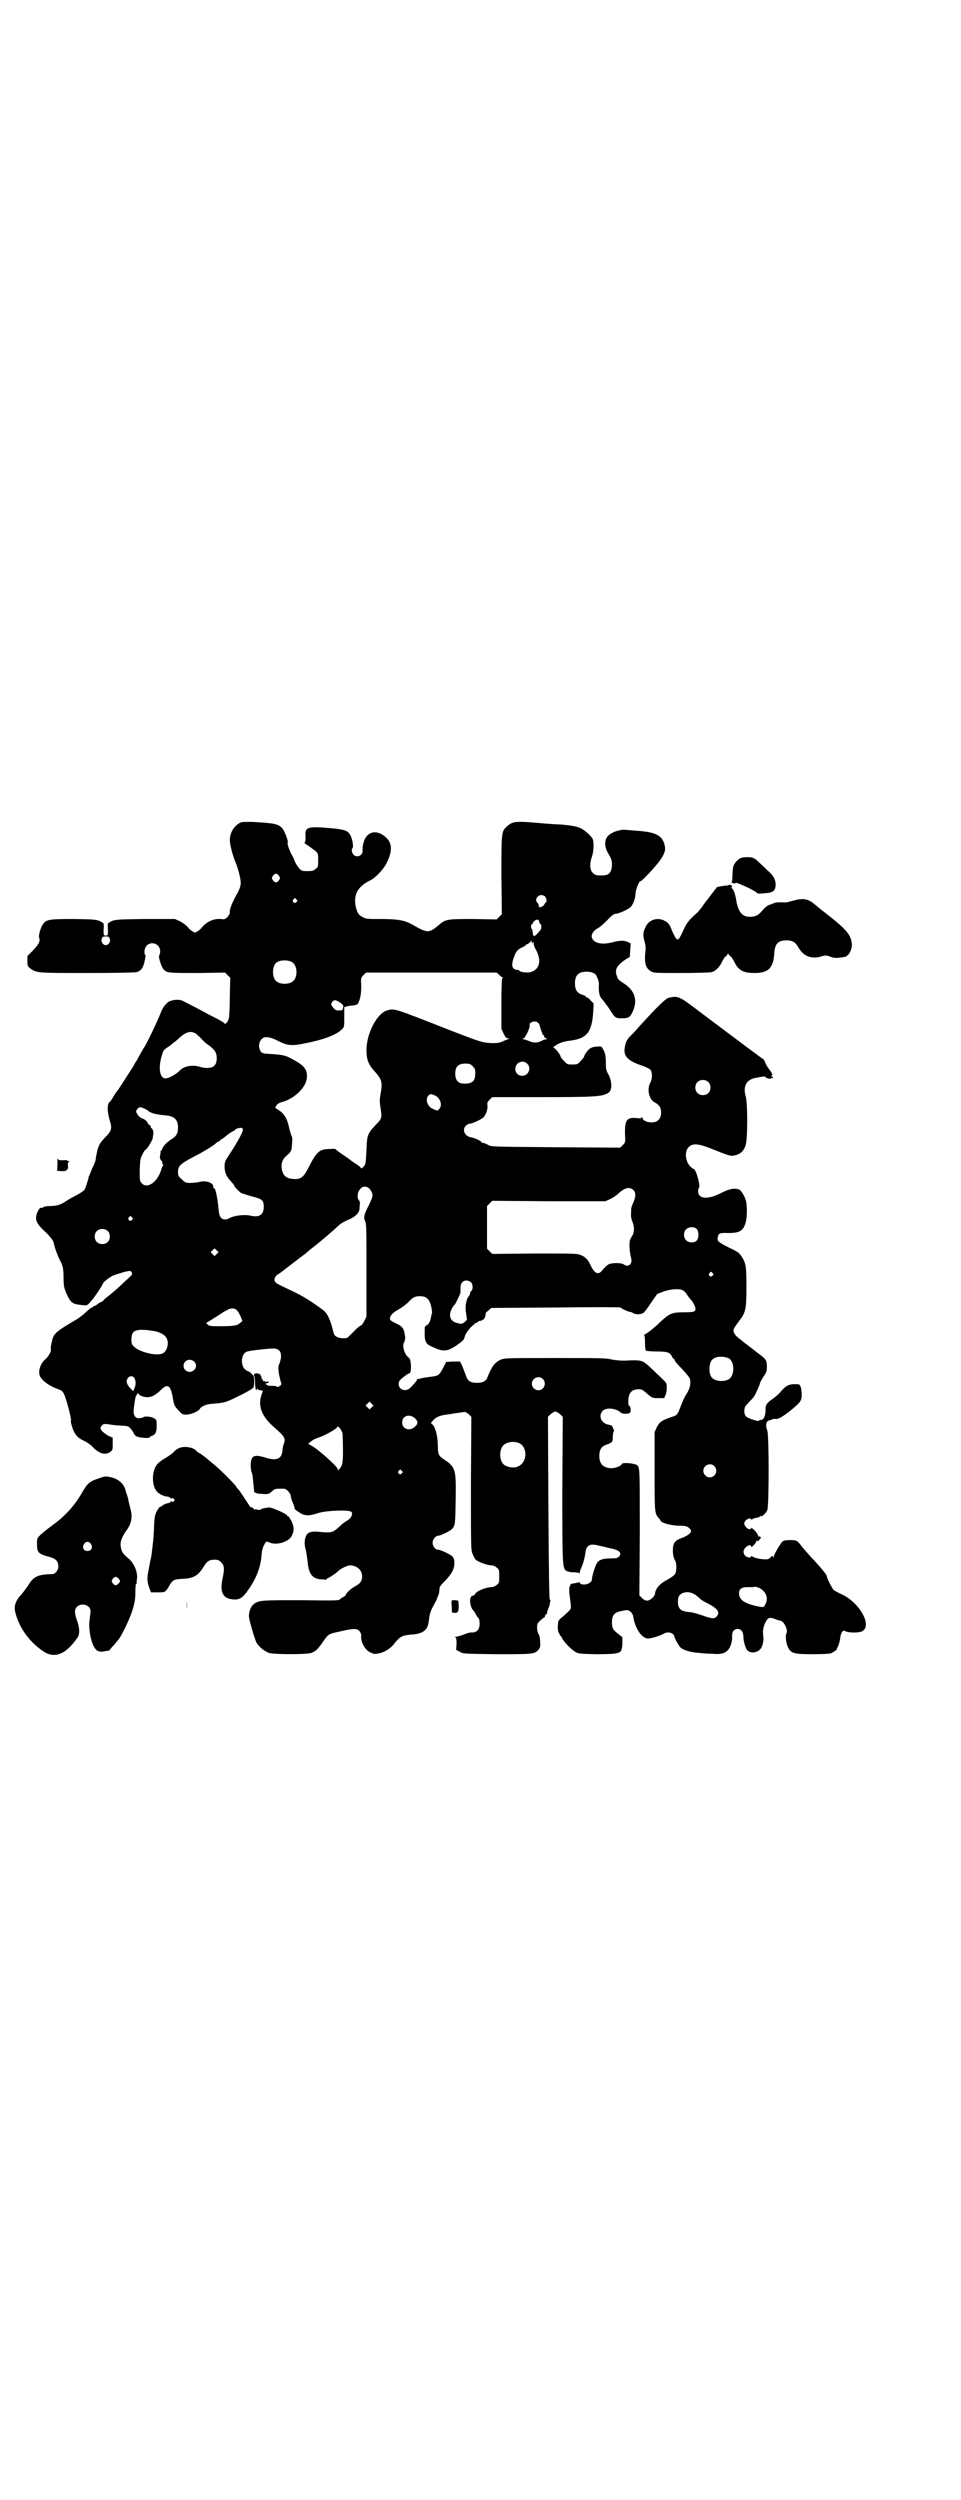 <?xml version="1.0" standalone="no"?>
<!DOCTYPE svg PUBLIC "-//W3C//DTD SVG 20010904//EN"
 "http://www.w3.org/TR/2001/REC-SVG-20010904/DTD/svg10.dtd">
<svg version="1.0" xmlns="http://www.w3.org/2000/svg"
 width="1104pt" height="2870pt" viewBox="0 0 1104 2870"
 preserveAspectRatio="xMidYMid meet">
<g transform="translate(0,2870) scale(0.5,-0.5)"
fill="#000000" stroke="none">
<path d="M554 3852 c-15 -6 -26 -23 -26 -41 0 -10 7 -36 12 -48 7 -16 14 -43
13 -52 0 -6 -4 -16 -10 -26 -10 -18 -16 -34 -15 -40 1 -2 -2 -6 -5 -10 -6 -6
-7 -6 -17 -5 -15 1 -30 -6 -40 -17 -4 -5 -9 -10 -12 -11 -6 -4 -6 -4 -12 0 -3
1 -8 6 -12 11 -4 4 -11 9 -17 12 l-11 5 -69 0 c-74 -1 -71 -1 -85 -10 0 0 -1
-6 0 -14 0 -14 0 -14 -5 -14 -5 0 -5 0 -5 14 1 8 0 14 0 14 -14 9 -13 9 -68
10 -59 0 -64 -1 -72 -13 -5 -8 -10 -25 -8 -30 3 -8 -1 -15 -14 -29 l-13 -13 0
-12 c0 -11 1 -12 6 -16 15 -11 14 -11 132 -11 60 0 111 1 113 2 10 3 15 10 18
24 2 8 3 14 2 15 -4 4 -2 17 3 22 11 11 31 4 31 -13 0 -4 -1 -8 -2 -9 -3 -4 5
-28 11 -34 8 -7 11 -7 79 -7 l61 1 6 -6 6 -6 -1 -47 c-1 -49 -1 -49 -9 -58 -2
-1 -3 -1 -3 0 0 1 -6 5 -12 8 -7 4 -17 9 -23 12 -16 9 -53 28 -61 32 -8 4 -21
3 -31 -1 -7 -4 -16 -15 -20 -27 -5 -14 -34 -75 -38 -79 -1 -1 -4 -7 -7 -12 -3
-5 -7 -13 -10 -18 -3 -4 -6 -10 -7 -12 -11 -17 -35 -55 -37 -57 -1 -1 -5 -6
-9 -13 -4 -7 -8 -13 -9 -13 -6 -4 -6 -22 0 -42 6 -19 5 -24 -11 -40 -11 -12
-13 -15 -17 -28 -2 -9 -4 -18 -4 -21 0 -3 -3 -12 -8 -21 -4 -10 -7 -18 -8 -19
-1 -7 -7 -25 -9 -29 -1 -3 -8 -8 -19 -14 -10 -5 -20 -11 -23 -13 -14 -9 -19
-11 -35 -12 -9 0 -17 -1 -19 -3 -1 -1 -4 -2 -4 -1 -4 2 -12 -13 -12 -22 -1
-10 5 -19 25 -37 9 -10 14 -16 15 -20 2 -11 9 -30 13 -38 8 -15 10 -22 10 -41
0 -22 1 -27 9 -44 8 -16 12 -19 30 -21 17 -2 14 -3 28 13 7 9 23 33 23 35 0 3
13 14 23 19 10 4 33 11 39 11 4 0 6 -5 5 -9 -1 -1 -8 -8 -16 -15 -7 -7 -15
-14 -17 -16 -2 -2 -8 -7 -14 -12 -6 -5 -14 -11 -17 -14 -3 -4 -7 -6 -8 -6 -1
0 -4 -2 -8 -5 -3 -3 -7 -4 -8 -4 0 1 -1 1 -1 -1 0 -1 -1 -2 -2 -2 -3 0 -6 -3
-16 -12 -4 -4 -14 -12 -23 -17 -47 -28 -50 -31 -54 -50 -2 -8 -3 -16 -2 -18 1
-4 -6 -16 -13 -22 -12 -10 -17 -29 -12 -39 6 -12 26 -25 46 -31 2 -1 5 -3 7
-6 6 -8 20 -62 18 -65 -1 -1 1 -8 3 -15 5 -16 13 -25 27 -31 6 -3 14 -8 19
-13 15 -17 31 -21 42 -12 5 4 5 5 5 18 l0 14 -11 5 c-6 4 -13 9 -15 12 -3 6
-3 6 1 11 4 4 5 4 15 3 5 -1 18 -3 28 -3 16 -1 18 -1 23 -7 3 -3 6 -8 7 -10 1
-3 4 -7 7 -8 6 -3 30 -5 30 -2 0 1 2 2 4 3 9 3 12 8 12 23 0 13 0 14 -5 17 -7
5 -22 6 -26 3 -1 -1 -5 -2 -9 -2 -8 -2 -14 7 -13 18 1 10 3 24 4 28 0 4 7 14
7 11 0 -4 11 -9 21 -9 11 1 17 4 31 17 15 15 22 11 27 -18 3 -18 4 -20 15 -31
6 -7 8 -8 16 -8 10 0 29 8 31 13 3 6 15 11 28 12 29 2 32 3 62 18 17 8 32 17
33 19 1 1 2 8 2 14 0 10 0 12 -6 18 -3 3 -7 6 -9 6 -1 0 -5 3 -8 6 -9 12 -6
35 7 39 5 2 50 7 60 7 17 0 22 -13 14 -35 -3 -6 -3 -10 -1 -24 2 -10 4 -18 5
-20 1 -2 1 -4 -3 -7 -3 -2 -5 -3 -6 -2 -1 1 -4 2 -9 2 -12 0 -13 1 -16 3 -2 2
-2 3 1 3 1 0 3 1 4 2 1 2 0 2 -3 2 -2 -1 -5 -1 -5 0 -1 1 -2 2 -3 1 -1 -1 -2
0 -2 1 1 2 0 3 -1 3 -2 -1 -2 1 -2 3 0 2 0 4 -1 4 -1 0 -2 1 -1 2 1 2 -4 4 -9
5 -4 1 -9 -4 -6 -6 1 -1 2 -7 2 -15 0 -7 1 -14 2 -16 2 -3 2 -3 2 0 0 2 0 2 2
1 1 -2 4 -3 7 -3 3 -1 5 -1 5 -1 0 0 -1 -4 -3 -9 -9 -26 0 -50 29 -75 24 -21
27 -26 22 -38 -1 -3 -3 -10 -3 -16 -2 -19 -14 -24 -41 -15 -24 7 -31 4 -32
-16 0 -8 1 -16 2 -18 2 -3 3 -14 4 -24 1 -10 2 -20 2 -21 1 -2 1 -3 2 -2 0 1
2 0 3 -1 1 -1 8 -2 15 -2 13 -1 14 0 21 6 7 6 8 6 19 6 3 0 7 0 9 0 5 0 15
-11 15 -16 0 -3 2 -10 5 -17 3 -6 4 -12 4 -13 0 -1 4 -4 10 -8 12 -9 23 -9 44
-2 18 6 71 8 76 3 5 -4 0 -15 -9 -20 -4 -2 -11 -7 -16 -12 -17 -16 -20 -17
-49 -14 -17 2 -27 -1 -30 -10 -4 -9 -4 -20 0 -33 1 -6 3 -18 4 -27 2 -26 11
-38 30 -39 5 0 10 -1 11 -1 1 -1 2 0 2 1 0 1 1 2 2 2 2 0 22 13 24 16 4 5 22
14 28 14 16 0 28 -11 28 -25 0 -10 -4 -17 -16 -23 -9 -5 -23 -17 -21 -20 0 0
-2 -2 -5 -4 -3 -1 -7 -4 -9 -6 -3 -3 -10 -3 -90 -2 -91 0 -96 0 -108 -9 -6 -5
-11 -15 -11 -27 -1 -6 13 -52 17 -61 6 -10 18 -20 29 -24 13 -4 95 -4 100 1 1
1 4 2 7 4 3 2 9 9 14 16 16 23 14 22 41 28 31 7 40 8 46 1 2 -3 4 -7 4 -9 -2
-15 8 -34 21 -40 9 -4 10 -4 20 -2 14 3 28 12 37 25 11 13 16 16 35 18 28 1
40 10 42 30 3 22 3 22 16 46 2 3 4 9 5 12 3 6 3 8 4 19 0 3 5 9 12 16 15 15
22 27 22 41 0 9 -1 11 -5 16 -6 5 -27 15 -33 15 -6 0 -12 8 -12 16 0 8 7 16
13 16 5 0 28 11 32 16 7 8 7 11 8 67 1 68 0 74 -25 91 -14 9 -16 12 -16 32 0
20 -5 41 -11 48 l-5 5 7 8 c8 7 16 10 36 12 4 1 13 2 19 3 6 1 13 2 15 2 2 1
6 -2 10 -5 l6 -6 -1 -153 c0 -149 0 -154 4 -162 2 -5 5 -11 7 -13 5 -5 27 -13
36 -13 4 0 9 -2 12 -5 6 -4 6 -6 6 -20 0 -14 0 -16 -6 -20 -3 -3 -8 -5 -11 -5
-12 0 -33 -8 -37 -14 -2 -3 -5 -6 -7 -6 -9 0 -7 -26 2 -34 1 -1 3 -4 5 -8 2
-4 5 -8 7 -10 1 -1 2 -7 2 -12 0 -14 -7 -21 -20 -20 -2 0 -10 -2 -17 -5 -8 -3
-16 -5 -18 -5 -3 0 -3 -1 -1 -1 2 -1 3 -4 3 -15 l-1 -14 8 -4 c7 -5 8 -5 84
-6 84 0 88 0 97 10 4 5 5 8 4 19 0 8 -2 15 -4 18 -2 3 -3 9 -3 14 0 9 1 10 7
16 4 4 8 7 9 7 1 0 2 1 2 3 0 1 1 4 3 5 2 1 3 3 2 4 0 0 0 3 2 6 1 3 3 8 4 12
0 3 1 7 2 8 0 0 0 2 -2 4 -1 2 -2 49 -3 211 l-1 208 6 6 c4 3 8 6 11 6 3 0 7
-3 11 -6 l6 -6 -1 -164 c0 -180 0 -184 10 -190 4 -2 11 -3 17 -3 7 0 11 -1 12
-2 0 -2 1 -1 1 1 0 2 1 6 3 10 5 11 9 26 10 36 2 18 11 22 32 16 6 -1 17 -4
26 -6 20 -4 26 -10 20 -18 -4 -4 -5 -5 -19 -5 -18 0 -27 -3 -32 -10 -4 -5 -12
-31 -12 -38 0 -6 -8 -12 -18 -12 -5 0 -9 1 -9 3 -1 2 -2 3 -3 2 0 0 -4 -1 -9
-2 -9 -1 -11 -2 -11 -6 0 -2 -1 -3 -2 -2 0 0 0 -6 0 -14 5 -38 5 -35 -1 -42
-3 -3 -10 -9 -14 -13 -5 -3 -9 -8 -10 -10 -2 -7 -2 -24 1 -27 1 -1 2 -3 2 -4
0 -2 1 -3 2 -3 1 0 2 -2 3 -4 2 -7 21 -27 30 -32 7 -5 11 -5 47 -6 40 0 55 1
59 8 1 1 3 9 3 17 l0 14 -10 8 c-11 8 -14 13 -14 26 0 17 6 23 21 26 4 1 10 2
13 2 6 1 14 -7 15 -15 4 -27 20 -50 34 -50 8 0 29 7 36 11 9 6 22 2 24 -5 1
-6 11 -24 16 -28 7 -5 23 -10 41 -11 8 -1 22 -2 31 -2 19 -2 29 1 36 9 6 7 10
20 9 32 0 10 5 16 13 16 8 0 13 -7 13 -18 0 -10 5 -27 9 -31 10 -10 30 -4 34
10 2 4 3 11 3 16 0 4 -1 12 -1 17 0 12 8 29 14 31 3 1 9 0 13 -2 5 -2 11 -4
13 -4 9 -2 18 -22 14 -29 -3 -5 -1 -23 3 -31 7 -15 13 -17 57 -17 24 0 39 1
42 2 7 3 16 10 14 10 -1 0 0 2 2 5 2 4 5 14 6 24 0 2 2 6 3 9 4 5 4 5 10 2 8
-3 28 -3 35 0 27 10 -2 65 -44 85 -9 4 -18 9 -20 11 -3 3 -15 26 -15 30 0 4
-10 16 -29 37 -12 12 -23 26 -27 30 -12 16 -13 17 -28 17 -10 0 -15 -1 -18 -3
-5 -5 -20 -30 -20 -35 0 -3 0 -3 -2 0 -2 3 -2 2 -5 -1 -3 -4 -7 -6 -16 -5 -8
0 -26 4 -27 7 -1 1 -2 1 -2 0 0 -5 -10 -3 -14 1 -5 6 -5 13 1 19 6 6 13 7 13
2 0 -4 12 9 12 13 0 2 0 2 2 0 1 -1 2 -1 5 3 3 3 4 5 2 6 -1 2 -3 2 -4 1 -1 0
-1 0 -1 1 1 1 -3 7 -7 12 -5 5 -9 8 -9 7 0 -2 -2 -3 -4 -3 -5 0 -12 8 -12 13
0 8 13 15 16 10 1 -2 2 -2 2 -1 0 2 4 3 9 4 5 1 9 2 9 3 0 1 1 2 2 1 3 -2 12
7 15 14 4 10 4 170 0 182 -5 14 -3 22 5 24 2 0 4 1 6 2 2 1 5 2 9 1 6 0 15 5
34 20 22 18 25 22 25 36 0 6 -1 14 -2 17 -3 7 -3 7 -14 7 -14 0 -21 -4 -32
-17 -4 -5 -13 -13 -19 -17 -12 -8 -17 -14 -16 -24 0 -16 -5 -26 -13 -24 -1 0
-2 -1 -2 -2 0 -3 -27 6 -30 10 -5 5 -5 18 -1 24 2 2 7 8 12 13 4 4 9 10 10 13
6 12 11 24 11 26 0 2 4 8 8 15 7 10 8 13 8 22 0 16 -1 18 -23 34 -11 9 -21 16
-23 18 -2 1 -8 6 -14 11 -13 9 -19 18 -16 25 1 3 7 11 12 18 15 19 17 26 17
78 0 48 -1 54 -11 70 -6 9 -9 11 -30 21 -25 13 -26 14 -25 22 1 10 4 12 24 11
27 0 34 5 40 23 4 13 4 43 0 54 -3 9 -11 22 -15 23 -11 4 -23 1 -41 -8 -31
-16 -53 -14 -53 4 0 4 1 7 2 8 4 3 -7 43 -12 43 -1 0 -4 2 -7 5 -12 10 -15 35
-5 45 10 10 22 9 59 -6 37 -15 39 -15 50 -12 11 3 18 10 22 22 5 15 5 99 0
114 -6 22 2 37 22 41 21 4 23 4 24 2 1 -3 13 -5 13 -3 0 1 1 2 2 1 1 -1 2 0 2
1 0 1 -1 2 -2 2 -2 0 -2 1 0 3 1 2 0 5 -6 13 -4 5 -9 13 -10 17 -2 4 -3 7 -4
7 -1 0 -52 38 -145 108 -50 38 -51 38 -73 33 -7 -2 -25 -19 -72 -71 -3 -4 -10
-11 -15 -16 -10 -10 -12 -16 -14 -30 -2 -19 10 -29 44 -40 7 -3 14 -6 16 -9 4
-6 4 -20 -1 -29 -8 -15 -3 -38 10 -45 10 -5 15 -12 15 -23 0 -15 -8 -23 -22
-23 -11 0 -21 5 -21 11 0 2 0 2 -2 0 -1 -2 -4 -2 -12 -1 -22 2 -27 -5 -26 -38
1 -17 1 -18 -5 -24 l-6 -6 -148 1 c-122 1 -149 1 -153 4 -9 5 -12 6 -15 6 -2
0 -3 1 -3 2 0 2 -16 10 -25 11 -14 3 -20 18 -10 27 2 2 6 4 8 4 5 0 23 8 30
13 7 6 12 19 11 29 -1 6 0 8 5 13 l6 6 106 0 c132 0 149 1 162 11 8 6 7 26 -1
41 -5 9 -6 12 -6 25 0 17 -1 24 -7 34 -3 6 -4 6 -13 5 -5 0 -11 -1 -14 -3 -5
-1 -16 -16 -16 -20 0 -1 -3 -5 -8 -10 -7 -8 -8 -8 -19 -8 -11 0 -12 0 -19 8
-5 5 -8 9 -8 10 0 4 -11 18 -15 20 -3 1 -2 2 4 6 9 6 19 9 35 11 37 5 48 20
51 66 l1 19 -7 7 c-3 4 -7 7 -9 7 -1 0 -2 1 -2 2 0 1 -4 3 -8 4 -12 4 -17 11
-17 26 0 19 8 27 27 27 12 0 21 -4 23 -11 1 -1 2 -5 3 -7 1 -2 2 -7 2 -11 -1
-19 1 -28 9 -36 3 -4 11 -14 16 -22 12 -19 13 -20 28 -20 14 0 18 2 23 12 14
27 8 50 -17 67 -15 10 -15 10 -18 19 -5 14 0 23 20 37 l10 6 1 16 1 15 -6 3
c-8 4 -19 4 -34 0 -22 -6 -40 -4 -47 6 -6 8 -1 18 10 25 5 2 15 11 23 19 11
12 16 15 20 15 3 0 12 3 20 7 14 7 15 8 20 18 3 7 5 14 5 20 0 10 9 32 12 30
2 -1 34 33 44 47 11 16 14 24 11 36 -6 23 -21 30 -69 33 -13 1 -23 2 -24 2 -1
0 -5 0 -9 -1 -4 -1 -9 -2 -11 -3 -2 0 -7 -3 -12 -6 -13 -8 -15 -25 -6 -42 10
-17 10 -19 10 -31 -2 -17 -7 -22 -25 -22 -10 0 -14 1 -18 5 -8 6 -9 22 -3 38
4 12 5 31 2 40 -2 6 -17 20 -27 25 -10 5 -24 7 -46 9 -9 0 -35 2 -58 4 -47 4
-54 3 -67 -9 -12 -11 -12 -14 -12 -113 l1 -88 -6 -6 -6 -6 -53 1 c-60 0 -64 0
-80 -14 -23 -19 -26 -19 -62 2 -17 9 -32 12 -71 12 -32 0 -34 0 -43 5 -8 5 -9
6 -13 17 -9 31 1 52 32 67 11 5 29 24 36 37 15 29 15 48 -1 62 -21 19 -45 13
-51 -14 -2 -5 -2 -12 -2 -15 2 -13 -13 -20 -21 -11 -4 5 -5 12 -2 15 3 3 -1
24 -6 31 -5 9 -13 12 -49 15 -48 4 -55 2 -53 -19 0 -9 0 -13 -2 -14 -2 -1 1
-3 7 -7 5 -3 12 -9 17 -12 7 -7 7 -7 7 -22 0 -14 0 -16 -6 -20 -4 -4 -7 -5
-18 -5 -13 0 -14 0 -20 7 -3 3 -8 11 -10 16 -2 6 -5 12 -7 15 -4 7 -11 25 -9
28 2 3 -8 28 -13 33 -10 10 -19 11 -69 14 -11 0 -21 0 -25 -1z m87 -123 c3 -5
3 -5 0 -10 -2 -3 -5 -5 -7 -5 -2 0 -5 2 -7 5 -3 5 -3 5 0 10 2 3 5 5 7 5 2 0
5 -2 7 -5z m611 -47 c4 -4 5 -14 2 -14 -1 0 -2 -2 -3 -4 -1 -2 -4 -5 -7 -6 -5
-2 -6 -1 -6 2 0 2 -1 5 -3 7 -7 6 -1 18 9 18 3 0 7 -2 8 -3z m-571 -7 c3 -3 3
-3 0 -6 -4 -5 -11 1 -7 6 4 4 4 4 7 0z m561 -57 c3 0 2 -10 0 -13 -14 -17 -17
-18 -18 -6 -1 6 -1 7 -2 8 -3 2 -2 11 0 11 1 0 2 2 3 4 1 2 4 5 7 6 4 1 5 1 7
-4 0 -3 2 -6 3 -6z m-990 -33 c3 -6 -2 -15 -9 -15 -7 0 -12 9 -9 15 1 4 3 5 9
5 6 0 8 -1 9 -5z m970 -6 c-1 -4 0 -6 2 -3 2 2 2 2 2 -2 0 -3 2 -9 5 -14 13
-23 10 -44 -9 -51 -9 -4 -30 -1 -30 4 0 1 -1 1 -1 0 -1 0 -4 0 -7 1 -8 3 -9
11 -4 26 5 15 9 20 20 25 4 2 8 4 8 5 0 1 1 2 3 2 1 0 4 2 6 4 4 4 5 5 5 3z
m-551 -48 c12 -7 14 -33 3 -43 -8 -9 -32 -9 -40 0 -9 8 -9 32 0 41 7 7 27 8
37 2z m476 -29 c3 -4 7 -6 8 -6 1 0 1 -1 -1 -2 -1 -2 -2 -18 -2 -60 l0 -56 5
-11 c4 -8 6 -11 10 -11 4 0 4 0 0 -2 -2 -1 -8 -3 -12 -5 -6 -3 -12 -4 -24 -4
-22 1 -26 2 -98 30 -130 51 -126 50 -144 45 -23 -7 -47 -53 -47 -91 0 -21 4
-33 19 -49 16 -18 18 -25 14 -48 -3 -16 -3 -20 -1 -34 4 -24 4 -26 -11 -41
-18 -19 -20 -23 -21 -58 -1 -22 -2 -32 -4 -34 -7 -9 -7 -9 -10 -5 -2 2 -7 6
-12 9 -5 3 -9 6 -10 7 -1 1 -8 6 -17 12 -9 6 -17 12 -17 13 -1 1 -6 2 -12 1
-27 0 -32 -5 -54 -48 -9 -17 -16 -22 -31 -21 -16 1 -23 6 -27 20 -3 14 0 25
11 34 10 9 11 10 12 27 1 10 1 15 -2 20 -1 4 -4 12 -5 18 -4 19 -11 31 -22 38
l-10 7 4 6 c2 3 8 6 13 7 28 8 54 33 56 55 2 19 -6 29 -33 43 -16 9 -21 10
-48 12 -19 1 -21 1 -25 6 -6 10 -5 22 4 30 6 5 19 3 36 -6 22 -11 31 -12 64
-5 45 9 71 20 83 32 5 5 5 6 5 28 l0 23 5 1 c3 1 8 2 11 2 16 2 15 2 20 16 2
8 3 16 3 29 -1 18 -1 19 5 25 l6 6 150 0 150 0 6 -5z m-367 -63 c8 -5 10 -8 8
-14 0 -4 -2 -5 -9 -5 -7 0 -9 1 -14 7 -5 7 -5 7 -2 12 5 6 7 6 17 0z m456 -47
c2 -2 4 -5 4 -7 0 -1 2 -6 3 -10 2 -5 4 -9 3 -9 0 -1 1 -2 2 -2 1 0 2 -1 2 -3
0 -2 2 -4 5 -5 2 -1 3 -2 1 -2 -2 0 -6 -1 -10 -3 -11 -6 -20 -6 -31 -1 -5 2
-11 4 -13 4 -2 0 -2 1 1 2 4 1 15 25 14 29 -3 8 13 13 19 7z m-786 -25 c2 -2
8 -7 12 -11 3 -4 11 -12 18 -16 14 -11 18 -17 18 -30 0 -15 -7 -22 -22 -22 -5
0 -12 1 -15 2 -17 6 -38 3 -48 -8 -9 -9 -25 -18 -33 -18 -13 0 -17 25 -8 53 3
11 4 13 17 21 7 6 17 13 22 18 16 15 27 18 39 11z m761 -69 c11 -10 3 -28 -11
-28 -9 0 -16 6 -16 16 0 14 17 22 27 12z m-125 -6 c5 -5 6 -7 6 -16 0 -18 -6
-24 -25 -24 -14 0 -21 7 -21 23 0 16 7 23 23 23 10 0 12 -1 17 -6z m541 -36
c7 -6 7 -19 1 -25 -6 -7 -19 -7 -25 -1 -7 6 -7 19 -1 25 6 7 19 7 25 1z m-628
-31 c12 -5 18 -22 11 -30 -4 -6 -5 -6 -15 -1 -12 4 -18 20 -12 29 5 6 6 6 16
2z m-668 -30 c5 -2 8 -4 9 -5 6 -6 19 -9 42 -11 19 -2 27 -10 27 -28 0 -13 -4
-20 -14 -26 -10 -6 -20 -16 -22 -22 -1 -3 -2 -5 -3 -5 -1 0 -2 -1 -1 -2 0 0 0
-4 -1 -8 -1 -6 -1 -8 2 -12 2 -2 4 -5 3 -6 -1 -1 0 -2 1 -3 1 -1 1 -2 0 -4 -1
-1 -3 -6 -4 -10 -9 -28 -32 -43 -44 -30 -5 5 -5 6 -5 30 1 23 1 26 6 36 3 6 6
11 7 11 3 0 16 21 17 27 0 3 1 7 1 8 1 5 0 11 -3 14 -2 1 -3 4 -3 5 0 1 -1 3
-3 3 -1 1 -4 4 -5 7 -2 3 -7 7 -11 8 -4 1 -8 5 -11 9 -4 7 -4 7 -1 12 5 6 7 6
16 2z m227 -49 c0 -5 -11 -26 -28 -52 -13 -20 -14 -21 -14 -32 0 -14 4 -23 15
-35 4 -4 7 -8 7 -9 0 -2 10 -13 16 -17 3 -1 14 -5 25 -8 24 -6 27 -9 27 -24 0
-18 -10 -25 -31 -20 -15 3 -38 0 -48 -6 -7 -4 -15 -4 -19 1 -4 4 -5 10 -7 31
-2 17 -6 37 -9 37 -1 0 -2 1 -2 2 2 10 -17 17 -33 12 -5 -1 -14 -2 -20 -2 -10
0 -12 1 -19 8 -8 7 -9 8 -9 18 0 13 6 18 34 33 18 9 47 26 53 32 1 2 4 3 6 4
2 1 4 2 4 3 0 1 2 2 4 3 2 1 5 3 7 5 7 6 19 14 21 14 1 0 2 1 2 2 0 2 12 6 16
4 1 0 2 -2 2 -4z m287 -132 c5 -3 11 -12 11 -19 0 -3 -4 -13 -9 -23 -11 -21
-12 -28 -8 -36 3 -6 3 -20 3 -113 l0 -106 -5 -10 c-3 -6 -7 -11 -9 -11 -1 0
-9 -6 -16 -14 -8 -8 -14 -14 -15 -14 -14 -2 -25 1 -29 8 -1 1 -3 9 -5 17 -5
19 -12 32 -19 38 -27 20 -47 33 -75 46 -32 15 -33 16 -36 19 -5 5 -2 14 7 19
4 2 16 12 28 21 12 9 23 18 26 20 2 1 5 4 7 5 1 1 9 8 18 15 17 13 46 38 60
51 4 4 13 9 20 12 16 6 27 16 27 26 0 5 1 10 1 13 0 2 -1 5 -2 6 -5 4 -4 18 1
24 6 8 11 9 19 6z m610 -6 c6 -6 6 -14 1 -27 -6 -13 -6 -14 -6 -27 -1 -7 1
-14 3 -19 4 -9 5 -21 1 -30 -2 -3 -5 -8 -6 -11 -3 -6 -2 -28 2 -42 4 -14 -6
-23 -17 -15 -5 4 -27 4 -35 0 -3 -2 -9 -7 -13 -12 -10 -14 -19 -10 -29 12 -5
11 -12 18 -23 22 -7 3 -21 3 -105 3 l-97 -1 -6 6 -6 6 0 49 0 49 6 6 6 6 130
-1 130 0 11 5 c6 3 14 8 18 12 15 14 26 17 35 9z m-1152 -63 c3 -3 3 -3 0 -6
-4 -5 -11 1 -7 6 4 4 4 4 7 0z m1298 -27 c5 -6 5 -20 0 -26 -5 -6 -18 -6 -24
0 -7 6 -7 19 -1 25 6 7 20 7 25 1z m-1354 -4 c7 -6 7 -19 1 -25 -6 -7 -19 -7
-25 -1 -7 6 -7 19 -1 25 6 7 19 7 25 1z m251 -53 l-5 -5 -4 4 -5 5 4 4 5 5 4
-4 5 -5 -4 -4z m1139 -44 c3 -3 3 -3 0 -6 -4 -5 -11 1 -7 6 4 4 4 4 7 0z
m-555 -21 c5 -5 5 -16 1 -20 -2 -1 -3 -4 -3 -6 0 -1 -1 -4 -3 -6 -6 -7 -9 -25
-6 -40 l2 -14 -5 -5 c-5 -4 -7 -5 -12 -4 -16 3 -22 9 -22 21 0 6 6 19 11 23 2
2 13 25 13 27 0 0 0 5 0 10 0 12 5 18 14 18 3 0 8 -2 10 -4z m489 -20 c3 -2 7
-7 9 -11 3 -4 7 -9 9 -11 3 -3 9 -15 9 -19 0 -7 -5 -8 -28 -8 -28 0 -33 -3
-59 -28 -10 -9 -21 -18 -25 -20 -5 -3 -8 -5 -6 -5 1 0 2 -5 2 -17 0 -11 1 -17
2 -18 2 -1 13 -2 25 -2 24 0 31 -2 35 -12 2 -3 3 -5 4 -5 1 0 2 -1 2 -3 0 -2
8 -11 17 -20 9 -10 18 -20 18 -23 3 -10 0 -23 -8 -35 -4 -6 -10 -19 -13 -28
-8 -20 -7 -20 -23 -25 -20 -7 -26 -11 -32 -23 l-5 -11 0 -90 c0 -96 0 -97 10
-108 2 -2 4 -5 4 -6 3 -5 22 -10 40 -11 18 0 20 -1 25 -5 3 -3 5 -6 5 -7 0 -5
-10 -12 -21 -16 -17 -6 -21 -12 -21 -29 0 -10 2 -18 5 -23 4 -5 4 -24 0 -31
-2 -3 -9 -8 -16 -12 -18 -9 -28 -20 -30 -32 0 -7 -11 -17 -18 -17 -4 0 -8 2
-12 6 l-6 6 1 141 c0 144 0 151 -5 157 -3 5 -34 8 -36 4 -2 -5 -13 -9 -23 -10
-19 0 -29 9 -29 28 0 15 5 22 16 26 14 5 15 6 15 18 0 6 1 11 2 12 1 1 1 2 0
5 -1 1 -2 5 -3 6 0 3 -4 4 -9 5 -17 3 -24 21 -13 32 8 8 30 6 41 -4 3 -4 19
-4 22 0 2 3 1 15 -2 15 -3 0 -3 13 -1 23 3 10 9 14 18 15 11 1 13 0 24 -10 12
-10 12 -10 25 -10 l14 0 3 7 c2 4 3 12 3 17 0 10 -1 11 -9 19 -4 4 -15 14 -23
22 -25 23 -22 23 -66 21 -8 0 -22 1 -30 3 -12 3 -31 3 -130 3 -109 0 -115 0
-124 -4 -13 -6 -20 -15 -30 -40 -3 -9 -11 -13 -24 -13 -16 0 -22 4 -27 21 -3
7 -6 16 -8 20 l-4 8 -16 0 -16 -1 -7 -14 c-9 -17 -11 -18 -28 -20 -7 -1 -16
-2 -20 -3 -4 -1 -7 -2 -7 -2 -1 0 -2 0 -3 0 -1 0 -2 -1 -2 -2 0 -2 -7 -10 -15
-18 -11 -11 -28 -5 -27 10 1 6 3 8 12 15 6 5 12 8 12 8 3 -2 5 9 4 21 -1 9 -2
13 -5 15 -10 7 -16 28 -10 36 1 2 2 6 2 11 -3 21 -5 24 -24 33 -10 5 -11 6
-11 11 1 6 6 12 22 21 7 4 16 11 20 15 11 12 16 14 27 14 15 0 22 -7 26 -25 2
-10 2 -14 1 -16 -1 -1 -1 -5 -2 -8 -1 -8 -5 -16 -10 -18 -2 -1 -4 -3 -4 -5 -1
-34 0 -37 21 -46 22 -10 31 -9 52 5 15 11 17 12 19 21 2 6 6 12 14 21 7 6 12
11 12 10 0 -1 2 0 4 2 2 2 4 3 4 2 0 0 3 0 6 2 4 2 6 5 7 9 1 4 1 7 1 7 -1 0
2 3 6 6 l7 6 148 1 c82 1 149 1 149 0 0 -2 18 -10 21 -10 2 0 5 -1 8 -3 6 -4
18 -3 24 1 2 2 10 12 17 23 l14 20 15 6 c19 6 40 7 46 1z m-1026 -45 c2 -2 6
-9 8 -14 l4 -10 -6 -5 c-7 -6 -15 -7 -52 -7 -15 0 -19 1 -22 4 -2 2 -3 3 -3 4
1 0 6 3 12 7 6 4 16 10 22 14 7 5 13 8 14 8 1 0 2 1 2 2 0 0 4 1 8 2 6 0 9 -1
13 -5z m-186 -48 c16 -5 24 -11 26 -22 2 -10 -2 -22 -9 -27 -11 -9 -53 0 -68
14 -5 5 -6 7 -6 17 0 13 4 19 14 21 10 2 27 0 43 -3z m1314 -61 c16 -7 16 -43
-1 -50 -15 -6 -34 -2 -39 9 -4 8 -4 24 0 32 5 12 23 15 40 9z m-1227 -8 c13
-13 -6 -32 -20 -20 -9 9 -3 24 10 24 3 0 8 -2 10 -4z m-138 -37 c4 -5 5 -16 1
-24 l-3 -7 -6 6 c-9 9 -11 17 -7 23 4 6 11 7 15 2z m939 -3 c10 -9 3 -26 -10
-26 -8 0 -15 7 -15 15 0 13 16 20 25 11z m-393 -65 l-5 -5 -4 4 -5 5 4 4 5 5
4 -4 5 -5 -4 -4z m99 -25 c8 -7 8 -13 0 -20 -12 -11 -29 -5 -29 10 0 15 16 21
29 10z m-166 -35 c0 -3 1 -20 1 -37 0 -33 -1 -36 -9 -46 -3 -2 -3 -2 -3 1 0 5
-43 44 -59 53 l-9 5 6 5 c3 3 10 7 17 9 13 4 43 20 44 25 2 3 10 -7 12 -15z
m405 -22 c21 -9 20 -45 -2 -54 -10 -5 -28 -1 -34 6 -9 10 -9 32 0 42 7 8 24
11 36 6z m449 -53 c10 -9 3 -26 -10 -26 -8 0 -15 7 -15 15 0 13 16 20 25 11z
m-718 -11 c3 -3 3 -3 0 -6 -4 -5 -11 1 -7 6 4 4 4 4 7 0z m825 -271 c13 -8 18
-23 10 -36 -3 -7 -4 -7 -22 -3 -27 6 -38 15 -38 29 0 10 6 14 20 14 7 0 12 0
13 0 2 2 12 0 17 -4z m-150 -14 c4 -3 9 -7 12 -10 2 -2 11 -7 19 -11 21 -11
26 -20 17 -29 -5 -5 -10 -5 -35 4 -9 3 -23 7 -30 7 -19 2 -25 9 -23 30 1 15
24 21 40 9z"/>
<path d="M1700 3769 c-2 -1 -7 -5 -10 -9 -5 -7 -6 -9 -7 -25 0 -10 -1 -20 -2
-21 -1 -2 -1 -2 1 -1 1 0 2 0 3 -1 1 -1 2 -1 4 0 3 2 4 1 16 -4 17 -7 35 -17
35 -19 0 -1 7 -1 15 0 20 1 26 5 27 17 1 14 -5 24 -19 36 -6 6 -15 14 -18 17
-11 11 -15 13 -28 13 -7 0 -14 -1 -17 -3z"/>
<path d="M1674 3708 c0 -1 -1 -1 -2 -1 -6 0 -26 -3 -26 -5 0 -1 -1 -3 -3 -4
-2 -3 -15 -20 -25 -33 -8 -12 -15 -20 -20 -24 -16 -14 -22 -23 -28 -37 -4 -9
-8 -17 -10 -19 -3 -3 -4 -3 -8 2 -2 3 -5 10 -8 16 -5 15 -9 19 -19 24 -16 7
-35 1 -42 -16 -6 -12 -6 -19 -2 -33 2 -7 3 -15 2 -21 -3 -27 0 -39 11 -46 7
-5 7 -5 70 -5 39 0 66 1 71 2 10 3 19 12 25 26 3 5 6 10 7 10 1 0 3 2 4 4 1 3
1 3 4 0 1 -2 3 -4 4 -4 1 0 4 -5 7 -10 10 -22 21 -28 48 -28 32 0 43 12 45 45
1 22 9 30 28 30 13 0 20 -4 26 -14 9 -16 19 -23 32 -25 8 -1 15 0 19 1 10 4
16 4 25 0 7 -3 16 -3 32 0 10 2 18 19 16 32 -3 20 -12 31 -62 70 -8 6 -20 16
-26 21 -14 11 -26 12 -47 6 -7 -2 -15 -4 -17 -4 -16 1 -24 0 -28 -2 -1 -1 -5
-2 -8 -3 -4 -1 -10 -5 -16 -12 -11 -13 -16 -15 -28 -16 -20 -1 -30 12 -34 42
-2 10 -5 19 -8 22 -3 3 -3 4 -1 5 1 1 0 2 -3 4 -3 1 -5 1 -5 0z"/>
<path d="M132 3079 c0 -1 0 -8 0 -15 l-1 -12 11 -1 c7 0 11 1 11 2 -1 0 0 1 1
2 2 1 3 3 2 8 0 5 0 8 2 9 2 2 2 2 0 2 -2 0 -4 1 -4 2 0 0 -4 1 -9 0 -7 0 -10
0 -11 2 -1 2 -2 2 -2 1z"/>
<path d="M411 2415 c-3 -1 -9 -5 -12 -9 -3 -3 -11 -9 -18 -13 -7 -4 -14 -9
-17 -12 -16 -14 -17 -53 -2 -67 5 -5 16 -10 22 -10 2 0 5 -1 7 -3 2 -2 3 -2 4
-1 1 1 2 1 4 -1 3 -3 3 -3 0 -6 -2 -2 -3 -2 -4 -1 -1 2 -2 2 -3 0 -1 -2 -3 -3
-5 -3 -6 -1 -15 -5 -15 -7 0 -1 -1 -2 -2 -1 -3 2 -12 -12 -14 -22 -1 -6 -2
-16 -2 -22 0 -7 -1 -17 -1 -22 -1 -15 -5 -47 -6 -52 -1 -2 -3 -13 -5 -25 -5
-22 -4 -28 1 -44 l4 -10 15 0 c16 0 16 0 22 7 3 5 6 9 6 10 0 1 3 5 6 8 4 4 7
5 22 6 27 1 37 7 50 28 7 12 13 16 24 16 9 0 11 -1 16 -6 8 -8 8 -15 3 -39 -6
-29 1 -44 23 -46 17 -2 24 3 40 27 16 24 25 48 27 75 1 13 3 19 10 30 1 1 4 0
7 -1 16 -8 44 0 52 14 6 12 6 21 0 34 -4 7 -7 12 -8 12 -1 -1 -2 0 -2 1 0 4
-37 20 -43 19 -3 -1 -8 -1 -11 -2 -2 0 -5 -1 -6 -2 -1 -2 -5 -2 -9 -1 -4 1 -7
1 -7 0 0 0 -1 1 -2 3 -1 1 -3 3 -4 2 -1 -1 -3 1 -5 4 -9 14 -21 32 -24 36 -2
2 -6 6 -7 9 -8 10 -41 43 -57 55 -4 3 -9 8 -12 10 -2 2 -8 6 -12 9 -4 2 -8 5
-9 6 -7 9 -28 13 -41 7z"/>
<path d="M228 2346 c-22 -7 -27 -11 -40 -34 -9 -16 -24 -36 -38 -49 -9 -9 -12
-12 -35 -29 -8 -6 -18 -14 -22 -18 -8 -8 -8 -8 -8 -21 0 -20 3 -23 30 -30 14
-4 19 -10 19 -22 0 -8 -7 -17 -13 -17 -34 -1 -43 -5 -55 -24 -4 -6 -11 -16
-17 -23 -14 -15 -18 -27 -13 -44 9 -34 33 -66 63 -86 26 -18 52 -8 79 31 6 8
5 24 -2 42 -5 15 -5 23 1 29 10 10 31 4 31 -10 0 -3 -1 -11 -2 -19 -3 -16 1
-45 9 -61 6 -12 12 -15 27 -12 4 1 7 1 7 1 1 -1 4 3 8 8 5 5 10 11 13 15 9 9
29 52 35 72 4 14 6 23 6 38 0 11 1 20 1 20 1 -1 2 1 2 2 0 2 0 8 1 12 1 14 -7
34 -19 44 -13 11 -16 15 -18 25 -3 12 1 23 11 38 13 17 16 32 11 51 -2 7 -4
16 -5 20 0 3 -2 9 -3 12 -1 3 -3 8 -3 9 -3 16 -16 28 -33 32 -13 3 -15 3 -28
-2z m-19 -151 c5 -8 1 -16 -8 -16 -9 0 -13 8 -8 16 2 3 5 5 8 5 3 0 6 -2 8 -5z
m63 -79 c5 -6 5 -7 0 -12 -5 -5 -8 -5 -13 1 -3 5 -3 5 0 10 5 6 8 6 13 1z"/>
<path d="M429 2054 c0 -9 0 -13 0 -8 1 4 1 12 0 17 0 4 0 0 0 -9z"/>
<path d="M1038 2065 c-1 0 -1 -7 0 -14 0 -14 0 -14 6 -14 8 -1 10 3 10 16 l-1
12 -7 1 c-4 0 -8 0 -8 -1z"/>
</g>
</svg>
